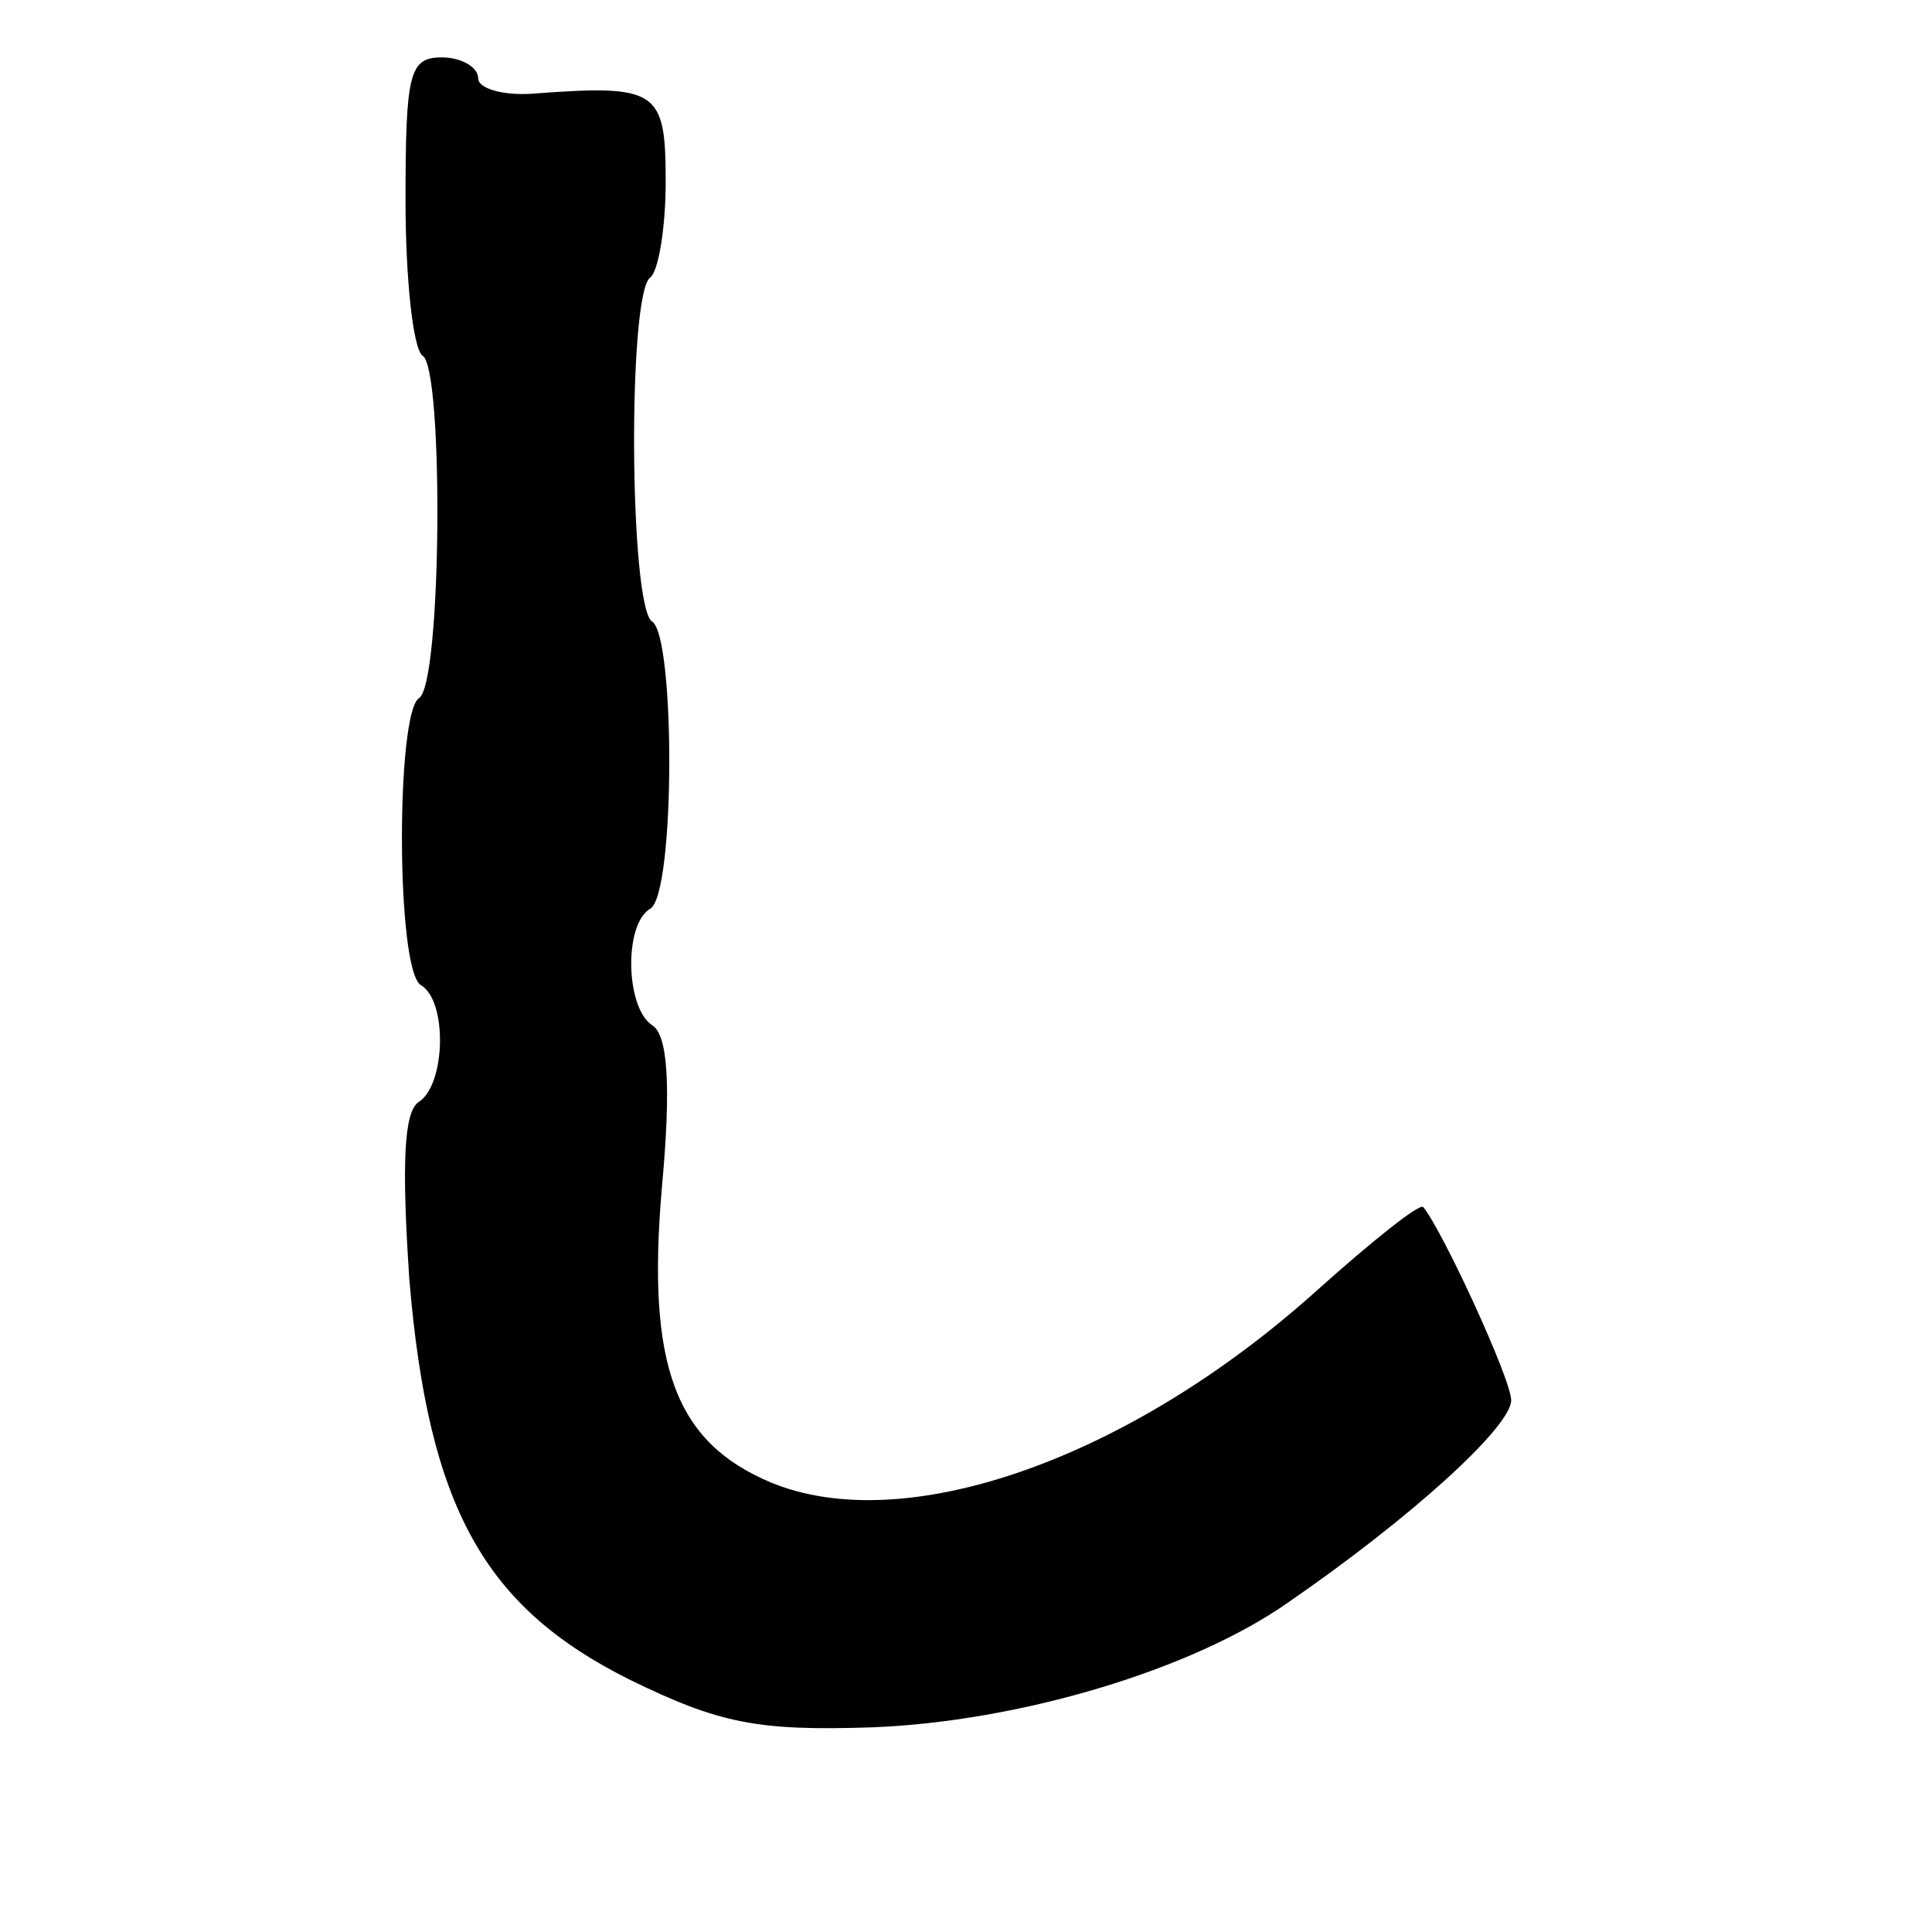 <?xml version="1.0" standalone="no"?>
<!DOCTYPE svg PUBLIC "-//W3C//DTD SVG 20010904//EN"
 "http://www.w3.org/TR/2001/REC-SVG-20010904/DTD/svg10.dtd">
<svg version="1.0" xmlns="http://www.w3.org/2000/svg"
 width="101pt" height="101pt" viewBox="0 0 101 101"
 preserveAspectRatio="xMidYMid meet">
<g transform="translate(0,101) scale(0.1,-0.1)"
fill="#000000" stroke="none">
<path d="M212 905 c0 -41 4 -78 9 -81 11 -7 10 -172 -2 -179 -12 -8 -12 -142
1 -150 14 -8 13 -52 -1 -61 -8 -5 -9 -33 -5 -93 10 -119 39 -171 115 -209 47
-23 67 -27 127 -25 77 3 167 30 217 65 64 44 117 92 117 106 0 11 -36 89 -46
101 -2 2 -27 -18 -56 -44 -98 -88 -215 -129 -285 -100 -50 21 -65 61 -57 154
5 54 3 80 -5 85 -14 9 -15 53 -1 61 13 8 13 142 1 150 -12 7 -13 172 -1 180 4
3 8 25 8 50 0 48 -4 51 -70 46 -16 -1 -28 3 -28 8 0 6 -9 11 -19 11 -17 0 -19
-8 -19 -75z"/>
</g>
</svg>

